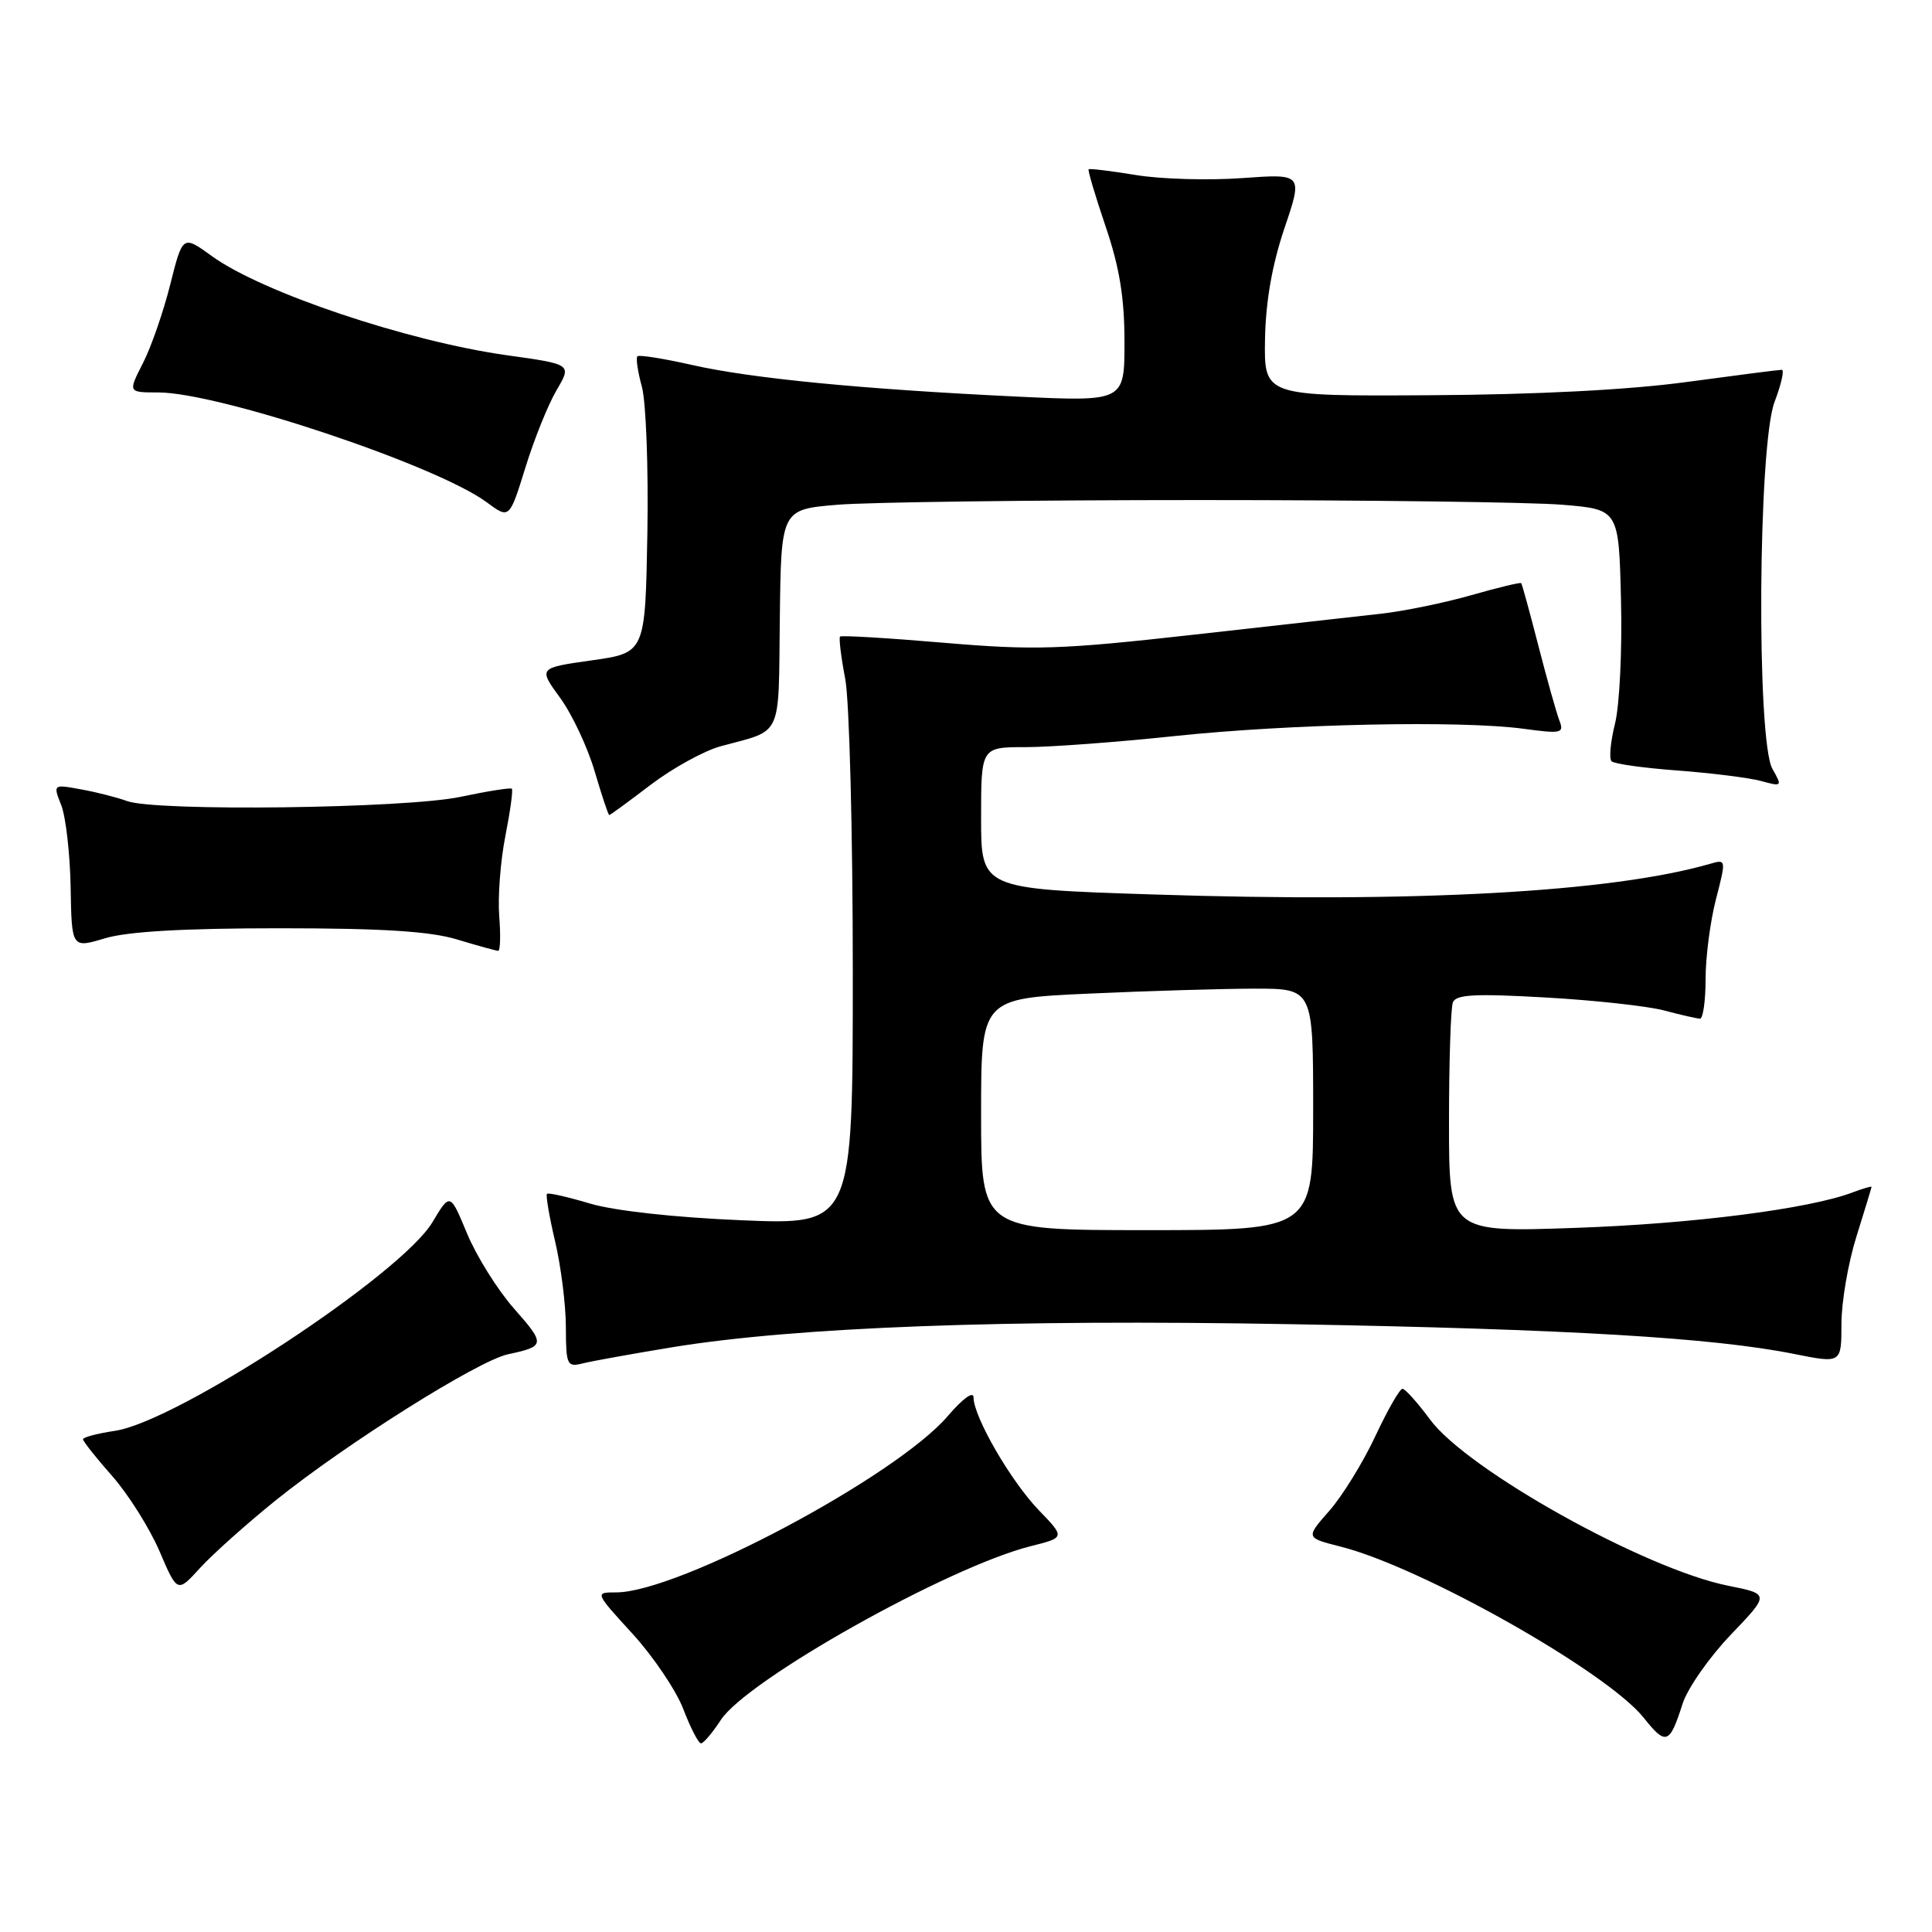 <?xml version="1.0" encoding="UTF-8" standalone="no"?>
<!DOCTYPE svg PUBLIC "-//W3C//DTD SVG 1.1//EN" "http://www.w3.org/Graphics/SVG/1.1/DTD/svg11.dtd" >
<svg xmlns="http://www.w3.org/2000/svg" xmlns:xlink="http://www.w3.org/1999/xlink" version="1.1" viewBox="0 0 256 256">
 <g >
 <path fill="currentColor"
d=" M 95.50 227.92 C 98.96 222.60 125.64 207.63 136.56 204.88 C 141.14 203.73 141.14 203.73 137.65 200.11 C 133.95 196.28 129.00 187.73 129.00 185.17 C 129.00 184.28 127.58 185.30 125.58 187.64 C 118.71 195.66 89.87 211.00 81.65 211.00 C 78.80 211.00 78.80 211.00 83.81 216.48 C 86.57 219.50 89.60 224.00 90.55 226.48 C 91.50 228.97 92.55 231.00 92.89 231.00 C 93.22 231.00 94.40 229.61 95.50 227.92 Z  M 222.95 225.76 C 223.61 223.71 226.48 219.60 229.32 216.63 C 234.50 211.22 234.50 211.22 229.00 210.12 C 217.99 207.92 194.45 194.80 189.50 188.11 C 187.85 185.87 186.20 184.04 185.84 184.02 C 185.48 184.01 183.86 186.83 182.24 190.30 C 180.62 193.76 177.88 198.21 176.15 200.18 C 173.00 203.76 173.00 203.76 177.62 204.93 C 188.35 207.63 212.92 221.50 217.80 227.61 C 220.75 231.32 221.23 231.15 222.95 225.76 Z  M 36.50 198.83 C 45.84 191.31 63.34 180.30 67.31 179.45 C 72.26 178.39 72.30 178.14 68.09 173.37 C 65.92 170.90 63.13 166.44 61.89 163.45 C 59.64 158.03 59.64 158.03 57.30 161.95 C 53.17 168.87 23.55 188.34 15.25 189.59 C 12.91 189.94 11.00 190.44 11.00 190.71 C 11.00 190.98 12.74 193.18 14.88 195.60 C 17.01 198.02 19.82 202.49 21.13 205.53 C 23.50 211.07 23.50 211.07 26.50 207.77 C 28.15 205.96 32.65 201.94 36.50 198.83 Z  M 89.00 178.53 C 105.38 175.84 133.34 174.79 171.00 175.46 C 207.76 176.11 227.00 177.25 237.75 179.41 C 244.00 180.66 244.00 180.66 244.00 175.42 C 244.00 172.54 244.89 167.33 245.99 163.84 C 247.08 160.35 247.98 157.40 247.99 157.27 C 247.99 157.15 246.89 157.47 245.54 157.98 C 239.78 160.18 224.34 162.16 208.75 162.70 C 192.00 163.29 192.00 163.29 192.00 148.73 C 192.00 140.72 192.23 133.56 192.51 132.83 C 192.91 131.77 195.43 131.64 204.76 132.17 C 211.22 132.53 218.30 133.31 220.50 133.89 C 222.70 134.48 224.84 134.96 225.25 134.98 C 225.66 134.99 226.00 132.62 226.00 129.72 C 226.00 126.81 226.62 122.05 227.38 119.13 C 228.73 113.91 228.72 113.84 226.63 114.45 C 213.60 118.22 187.53 119.66 152.75 118.52 C 130.00 117.78 130.00 117.78 130.00 108.39 C 130.00 99.00 130.00 99.00 135.89 99.00 C 139.13 99.00 148.04 98.34 155.67 97.53 C 171.04 95.91 193.55 95.44 201.91 96.57 C 206.92 97.25 207.28 97.16 206.62 95.45 C 206.23 94.44 204.98 89.98 203.84 85.55 C 202.70 81.12 201.68 77.40 201.57 77.27 C 201.46 77.14 198.47 77.86 194.93 78.87 C 191.40 79.88 186.03 80.98 183.00 81.32 C 179.97 81.65 168.72 82.91 158.00 84.12 C 140.56 86.07 137.08 86.19 125.07 85.17 C 117.68 84.54 111.49 84.17 111.31 84.35 C 111.14 84.53 111.44 87.06 112.00 89.97 C 112.55 92.89 113.00 110.36 113.00 128.79 C 113.00 162.31 113.00 162.31 98.25 161.69 C 89.37 161.32 81.37 160.43 78.15 159.47 C 75.21 158.59 72.66 158.01 72.48 158.19 C 72.30 158.37 72.78 161.21 73.56 164.51 C 74.33 167.80 74.98 172.91 74.98 175.86 C 75.00 180.91 75.13 181.18 77.25 180.65 C 78.49 180.34 83.78 179.39 89.00 178.53 Z  M 37.00 123.00 C 50.68 123.00 57.00 123.40 60.59 124.49 C 63.29 125.31 65.73 125.98 66.01 125.99 C 66.29 126.00 66.35 123.93 66.15 121.39 C 65.95 118.86 66.31 114.09 66.96 110.80 C 67.61 107.50 68.00 104.67 67.82 104.51 C 67.64 104.35 64.58 104.83 61.00 105.59 C 53.69 107.13 20.60 107.55 16.82 106.14 C 15.54 105.67 12.82 104.97 10.76 104.60 C 7.02 103.91 7.02 103.91 8.12 106.71 C 8.72 108.24 9.28 113.13 9.36 117.58 C 9.50 125.65 9.50 125.65 13.91 124.33 C 16.89 123.43 24.36 123.00 37.00 123.00 Z  M 86.23 103.98 C 89.13 101.78 93.30 99.48 95.50 98.88 C 103.79 96.63 103.14 98.04 103.33 81.98 C 103.50 67.50 103.50 67.50 111.00 66.88 C 115.12 66.54 136.72 66.26 159.00 66.26 C 181.28 66.26 202.88 66.54 207.00 66.88 C 214.50 67.50 214.50 67.50 214.79 79.50 C 214.96 86.10 214.60 93.47 214.00 95.87 C 213.40 98.28 213.19 100.53 213.54 100.87 C 213.88 101.22 217.84 101.77 222.33 102.10 C 226.82 102.44 231.79 103.06 233.36 103.49 C 236.14 104.25 236.18 104.21 234.86 101.89 C 232.72 98.13 232.95 58.97 235.14 53.25 C 236.03 50.91 236.46 49.00 236.09 49.00 C 235.72 49.00 230.04 49.73 223.46 50.62 C 215.83 51.66 203.53 52.29 189.50 52.37 C 167.50 52.50 167.50 52.50 167.62 45.00 C 167.71 39.96 168.55 35.13 170.19 30.26 C 172.64 23.02 172.64 23.02 164.57 23.60 C 160.13 23.92 153.80 23.74 150.50 23.19 C 147.20 22.65 144.39 22.31 144.25 22.43 C 144.12 22.56 145.13 25.97 146.50 30.01 C 148.34 35.41 149.00 39.45 149.00 45.29 C 149.00 53.22 149.00 53.22 134.75 52.55 C 114.20 51.57 99.53 50.14 91.70 48.36 C 87.94 47.51 84.68 46.99 84.46 47.21 C 84.24 47.43 84.50 49.24 85.05 51.23 C 85.60 53.22 85.93 61.97 85.78 70.67 C 85.50 86.50 85.50 86.50 78.42 87.50 C 71.33 88.50 71.33 88.50 74.22 92.47 C 75.81 94.65 77.87 99.04 78.80 102.22 C 79.74 105.40 80.60 108.00 80.73 108.00 C 80.86 108.00 83.33 106.19 86.23 103.98 Z  M 73.75 51.70 C 75.77 48.27 75.77 48.27 67.15 47.07 C 53.99 45.22 34.72 38.75 28.08 33.94 C 24.21 31.14 24.21 31.14 22.56 37.69 C 21.66 41.29 20.03 45.99 18.94 48.12 C 16.96 52.00 16.96 52.00 20.96 52.00 C 28.99 52.00 57.90 61.66 64.50 66.56 C 67.50 68.78 67.50 68.78 69.62 61.95 C 70.78 58.19 72.64 53.58 73.75 51.70 Z  M 130.00 147.66 C 130.00 132.31 130.00 132.31 144.25 131.66 C 152.09 131.30 161.99 131.01 166.25 131.00 C 174.00 131.00 174.00 131.00 174.00 147.00 C 174.00 163.00 174.00 163.00 152.00 163.00 C 130.00 163.00 130.00 163.00 130.00 147.66 Z "/>
</g>
</svg>